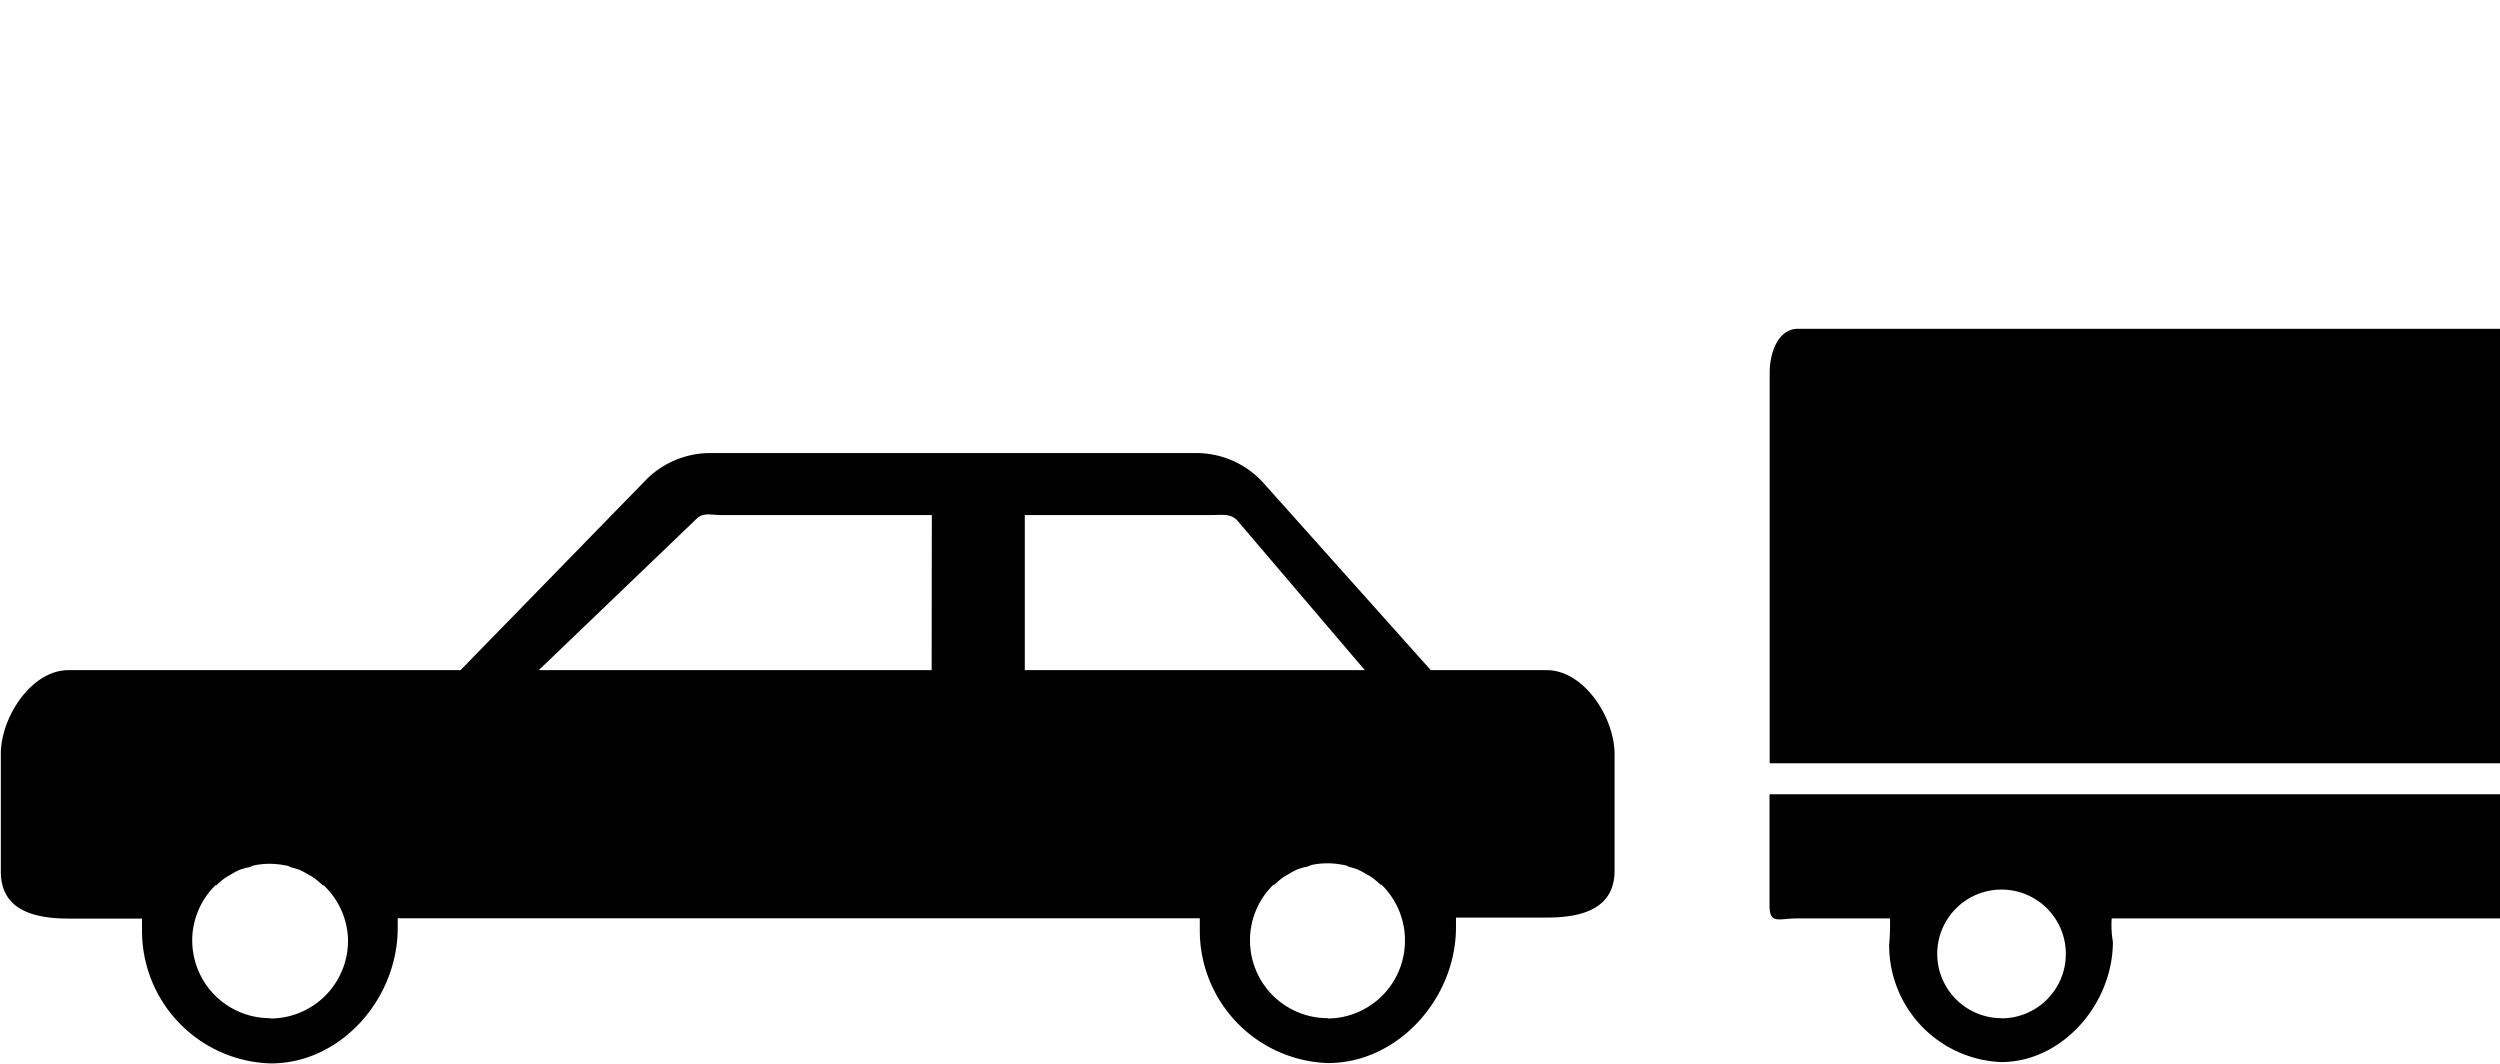 <?xml version="1.0" encoding="UTF-8"?>
<svg xmlns="http://www.w3.org/2000/svg" xmlns:xlink="http://www.w3.org/1999/xlink" id="license-BE" viewBox="0 0 150.86 64.2">
  <title/>
  <path class="a" d="M93.34 40.44h-7L76.22 29.12a5.45 5.45 0 0 0-4.07-1.78H42.91a5.45 5.45 0 0 0-3.91 1.6l-11.21 11.5H4.13C1.9 40.44.05 43.27.05 45.5v7.1c0 2.23 1.84 2.83 4.08 2.83h4.44v.74a8 8 0 0 0 7.73 8c4.26.03 7.7-3.9 7.7-8.17v-.59h48.4v.74a8 8 0 0 0 7.73 8c4.26 0 7.73-3.93 7.73-8.19v-.59h5.49c2.23 0 4.08-.6 4.08-2.83V45.5c-.01-2.23-1.86-5.06-4.09-5.06zm-77.05 21a4.69 4.69 0 0 1-4.69-4.69v-.13a4.69 4.69 0 0 1 1.4-3.2h.06a4.69 4.69 0 0 1 .62-.51l.22-.12a4.64 4.64 0 0 1 .56-.3 4.73 4.73 0 0 1 .46-.14c.14 0 .27-.1.41-.13a4.69 4.69 0 0 1 1.87 0c.14 0 .27.08.41.13a4.73 4.73 0 0 1 .46.14 4.64 4.64 0 0 1 .56.3l.22.12a4.69 4.69 0 0 1 .62.51h.06A4.69 4.69 0 0 1 21 56.65v.13a4.69 4.69 0 0 1-4.71 4.68zm39.93-21H32.51l9.54-9.15c.38-.38.9-.21 1.44-.21h12.74zm5.62 0v-9.36h11.27c.61 0 1.19-.11 1.58.36l7.67 9zm18.28 21a4.69 4.69 0 0 1-4.69-4.69v-.13a4.69 4.69 0 0 1 1.41-3.23h.06a4.69 4.69 0 0 1 .62-.51l.22-.12a4.64 4.64 0 0 1 .56-.3 4.73 4.73 0 0 1 .46-.14c.14 0 .27-.1.41-.13a4.69 4.69 0 0 1 1.87 0c.14 0 .27.08.41.13a4.73 4.73 0 0 1 .46.14 4.64 4.64 0 0 1 .56.3l.22.12a4.69 4.69 0 0 1 .62.51h.06a4.69 4.69 0 0 1 1.41 3.23v.13a4.69 4.69 0 0 1-4.65 4.71zM106.78 47.93v6.68c0 1.2.52.81 1.71.81h5.56A13.5 13.5 0 0 1 114 57a7.05 7.05 0 0 0 6.75 7.09c3.72 0 6.75-3.53 6.75-7.26a5.7 5.7 0 0 1-.07-1.41h32.34a13.56 13.56 0 0 1-.07 1.58 7.05 7.05 0 0 0 6.75 7.09c3.72 0 6.75-3.53 6.75-7.26a5.7 5.7 0 0 1-.07-1.41H178c1.2 0 1.8.38 1.8-.81v-6.68zm14 13.51a3.88 3.88 0 1 1 3.88-3.88 3.88 3.88 0 0 1-3.92 3.89zm45.71 0a3.88 3.88 0 1 1 3.88-3.88 3.88 3.88 0 0 1-3.92 3.89zM179.81 46.06V22.48c0-1.2-.61-2.64-1.8-2.64H108.5c-1.2 0-1.71 1.44-1.71 2.64v23.58z"/>
</svg>
